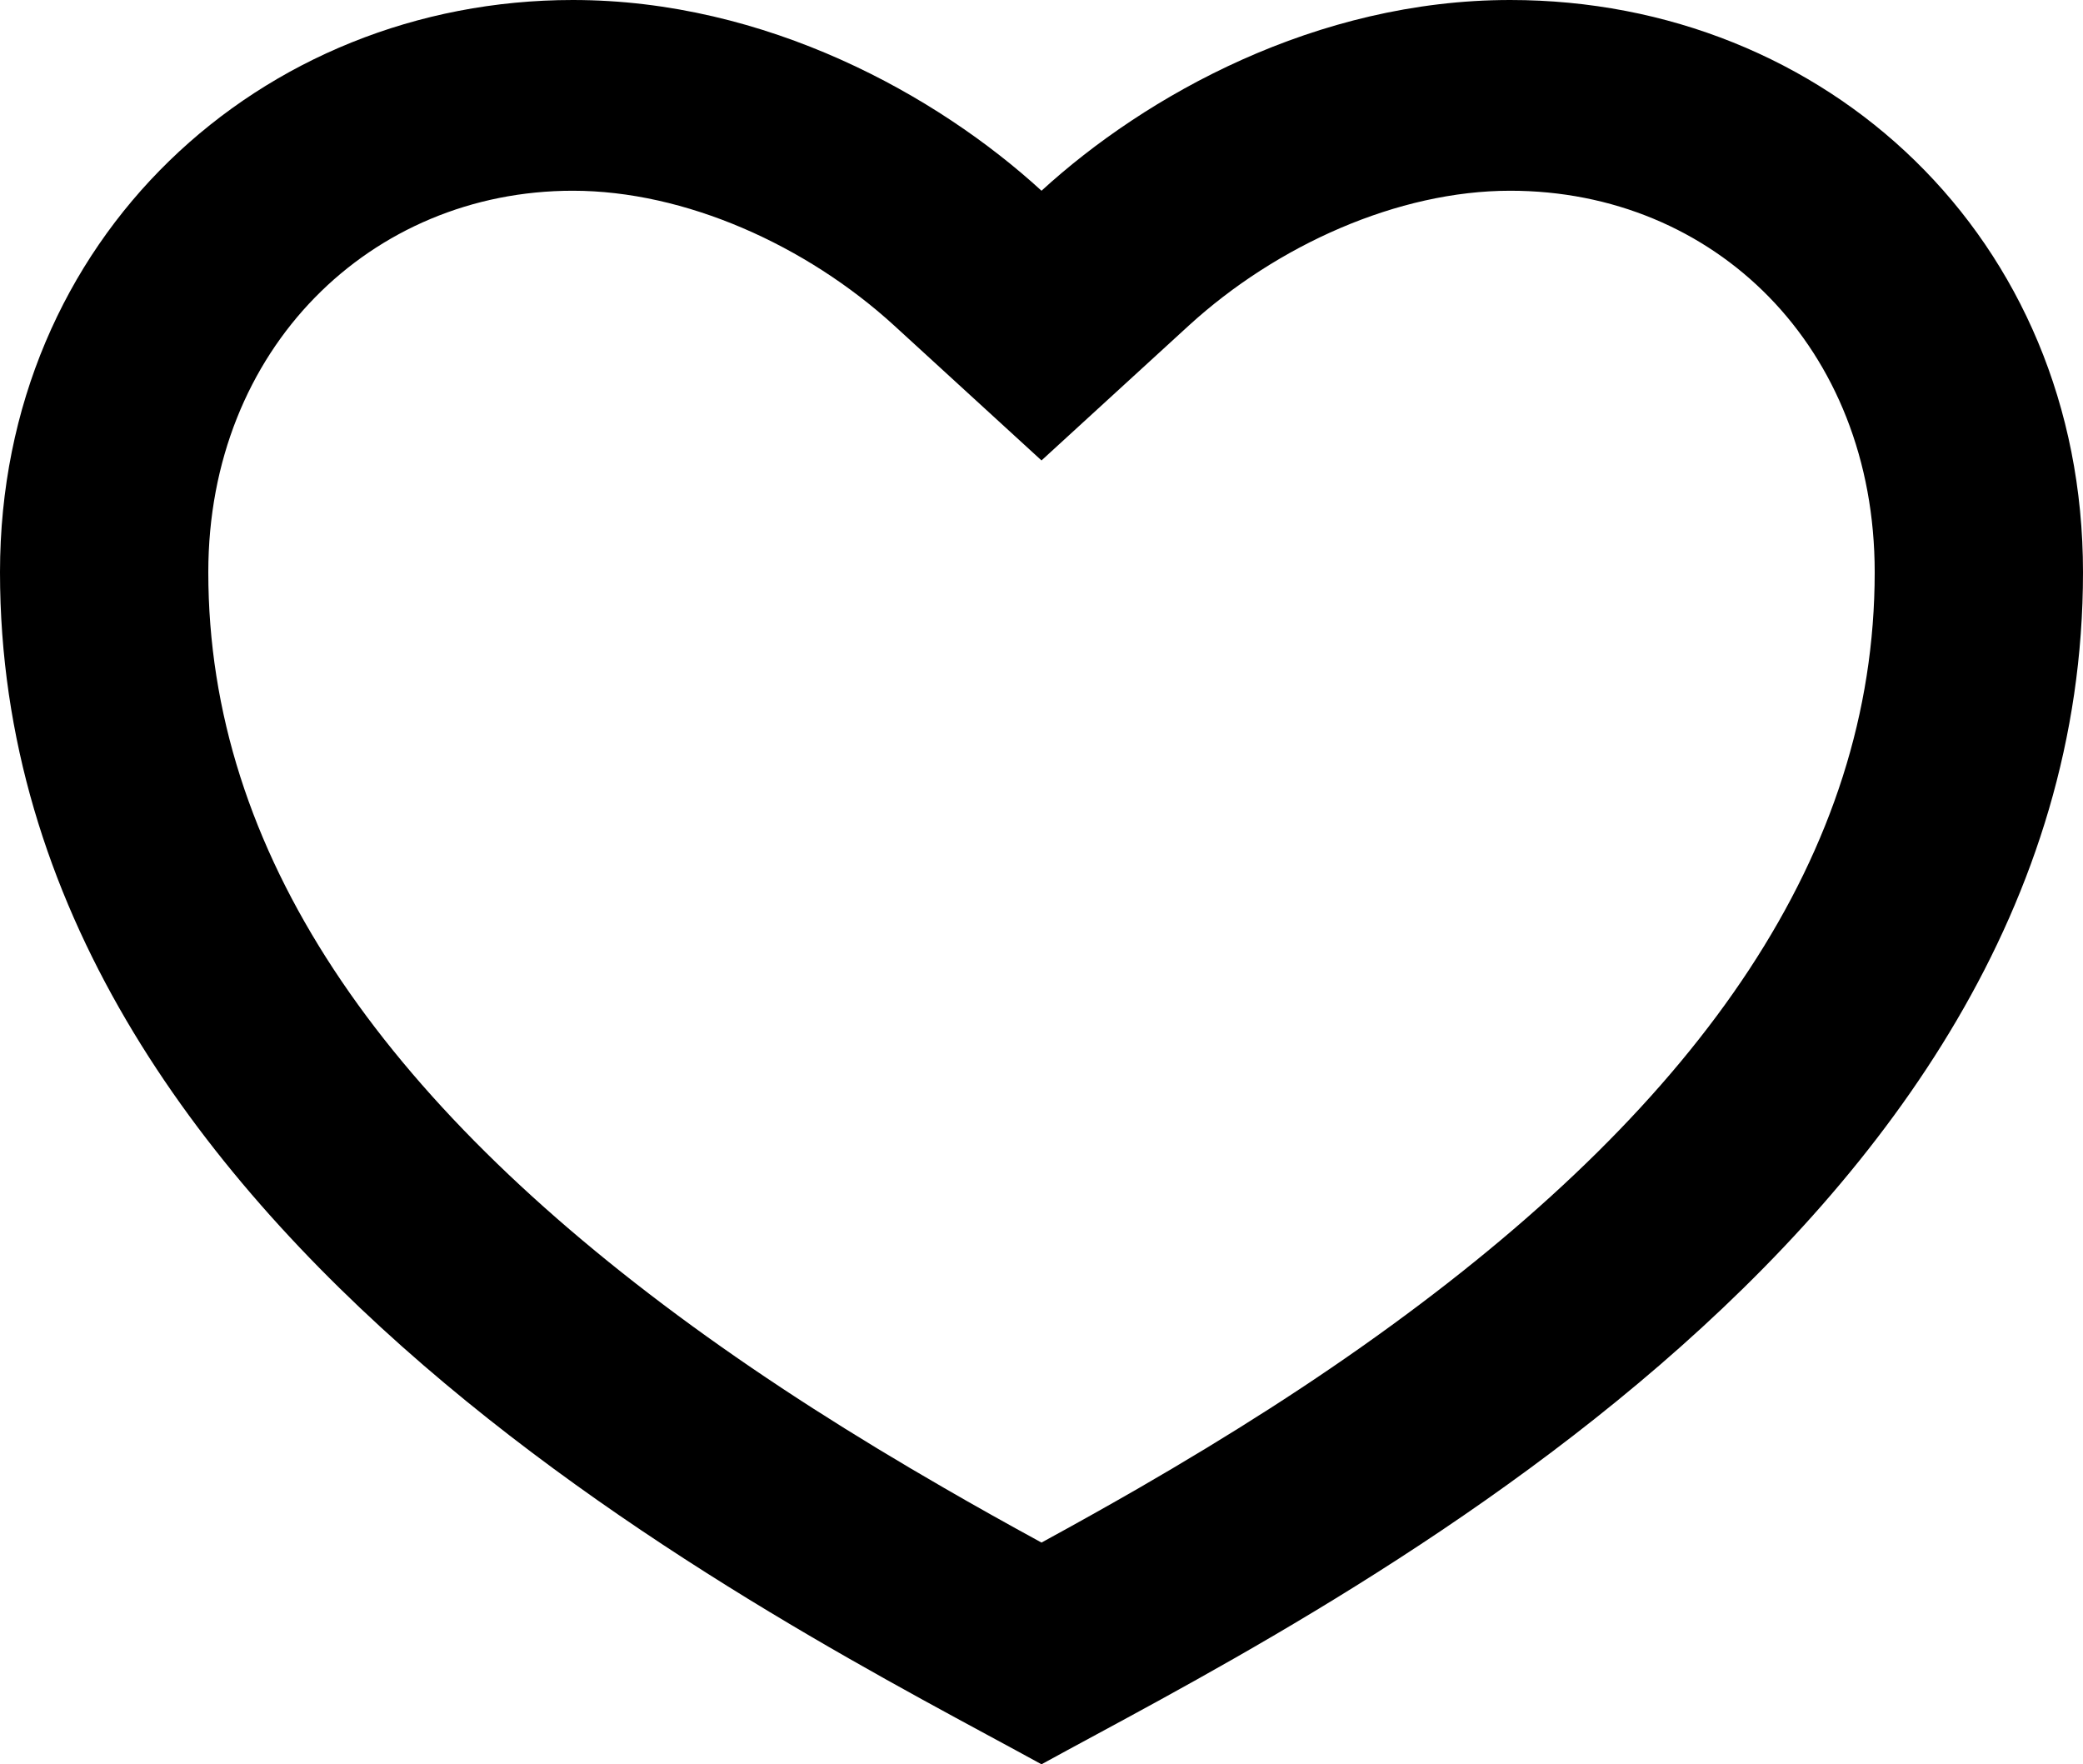 <svg width="98" height="83" viewBox="0 0 98 83" fill="none" xmlns="http://www.w3.org/2000/svg">
<path d="M71.05 0C85.936 0 98 11.216 98 26.919C98 58.324 61.25 76.27 49 83C36.75 76.27 0 58.324 0 26.919C0 11.216 12.25 0 26.95 0C36.064 0 44.1 4.486 49 8.973C53.9 4.486 61.936 0 71.05 0ZM53.577 70.007C57.894 67.513 61.789 65.032 65.435 62.376C80.041 51.743 88.2 40.123 88.2 26.919C88.2 16.331 80.669 8.973 71.05 8.973C65.778 8.973 60.074 11.53 55.929 15.317L49 21.661L42.071 15.317C37.926 11.53 32.222 8.973 26.95 8.973C17.444 8.973 9.8 16.403 9.8 26.919C9.8 40.127 17.963 51.743 32.56 62.376C36.211 65.032 40.106 67.513 44.423 70.003C45.889 70.851 47.339 71.663 49 72.569C50.661 71.663 52.111 70.851 53.577 70.007V70.007Z" fill="black"/>
</svg>
